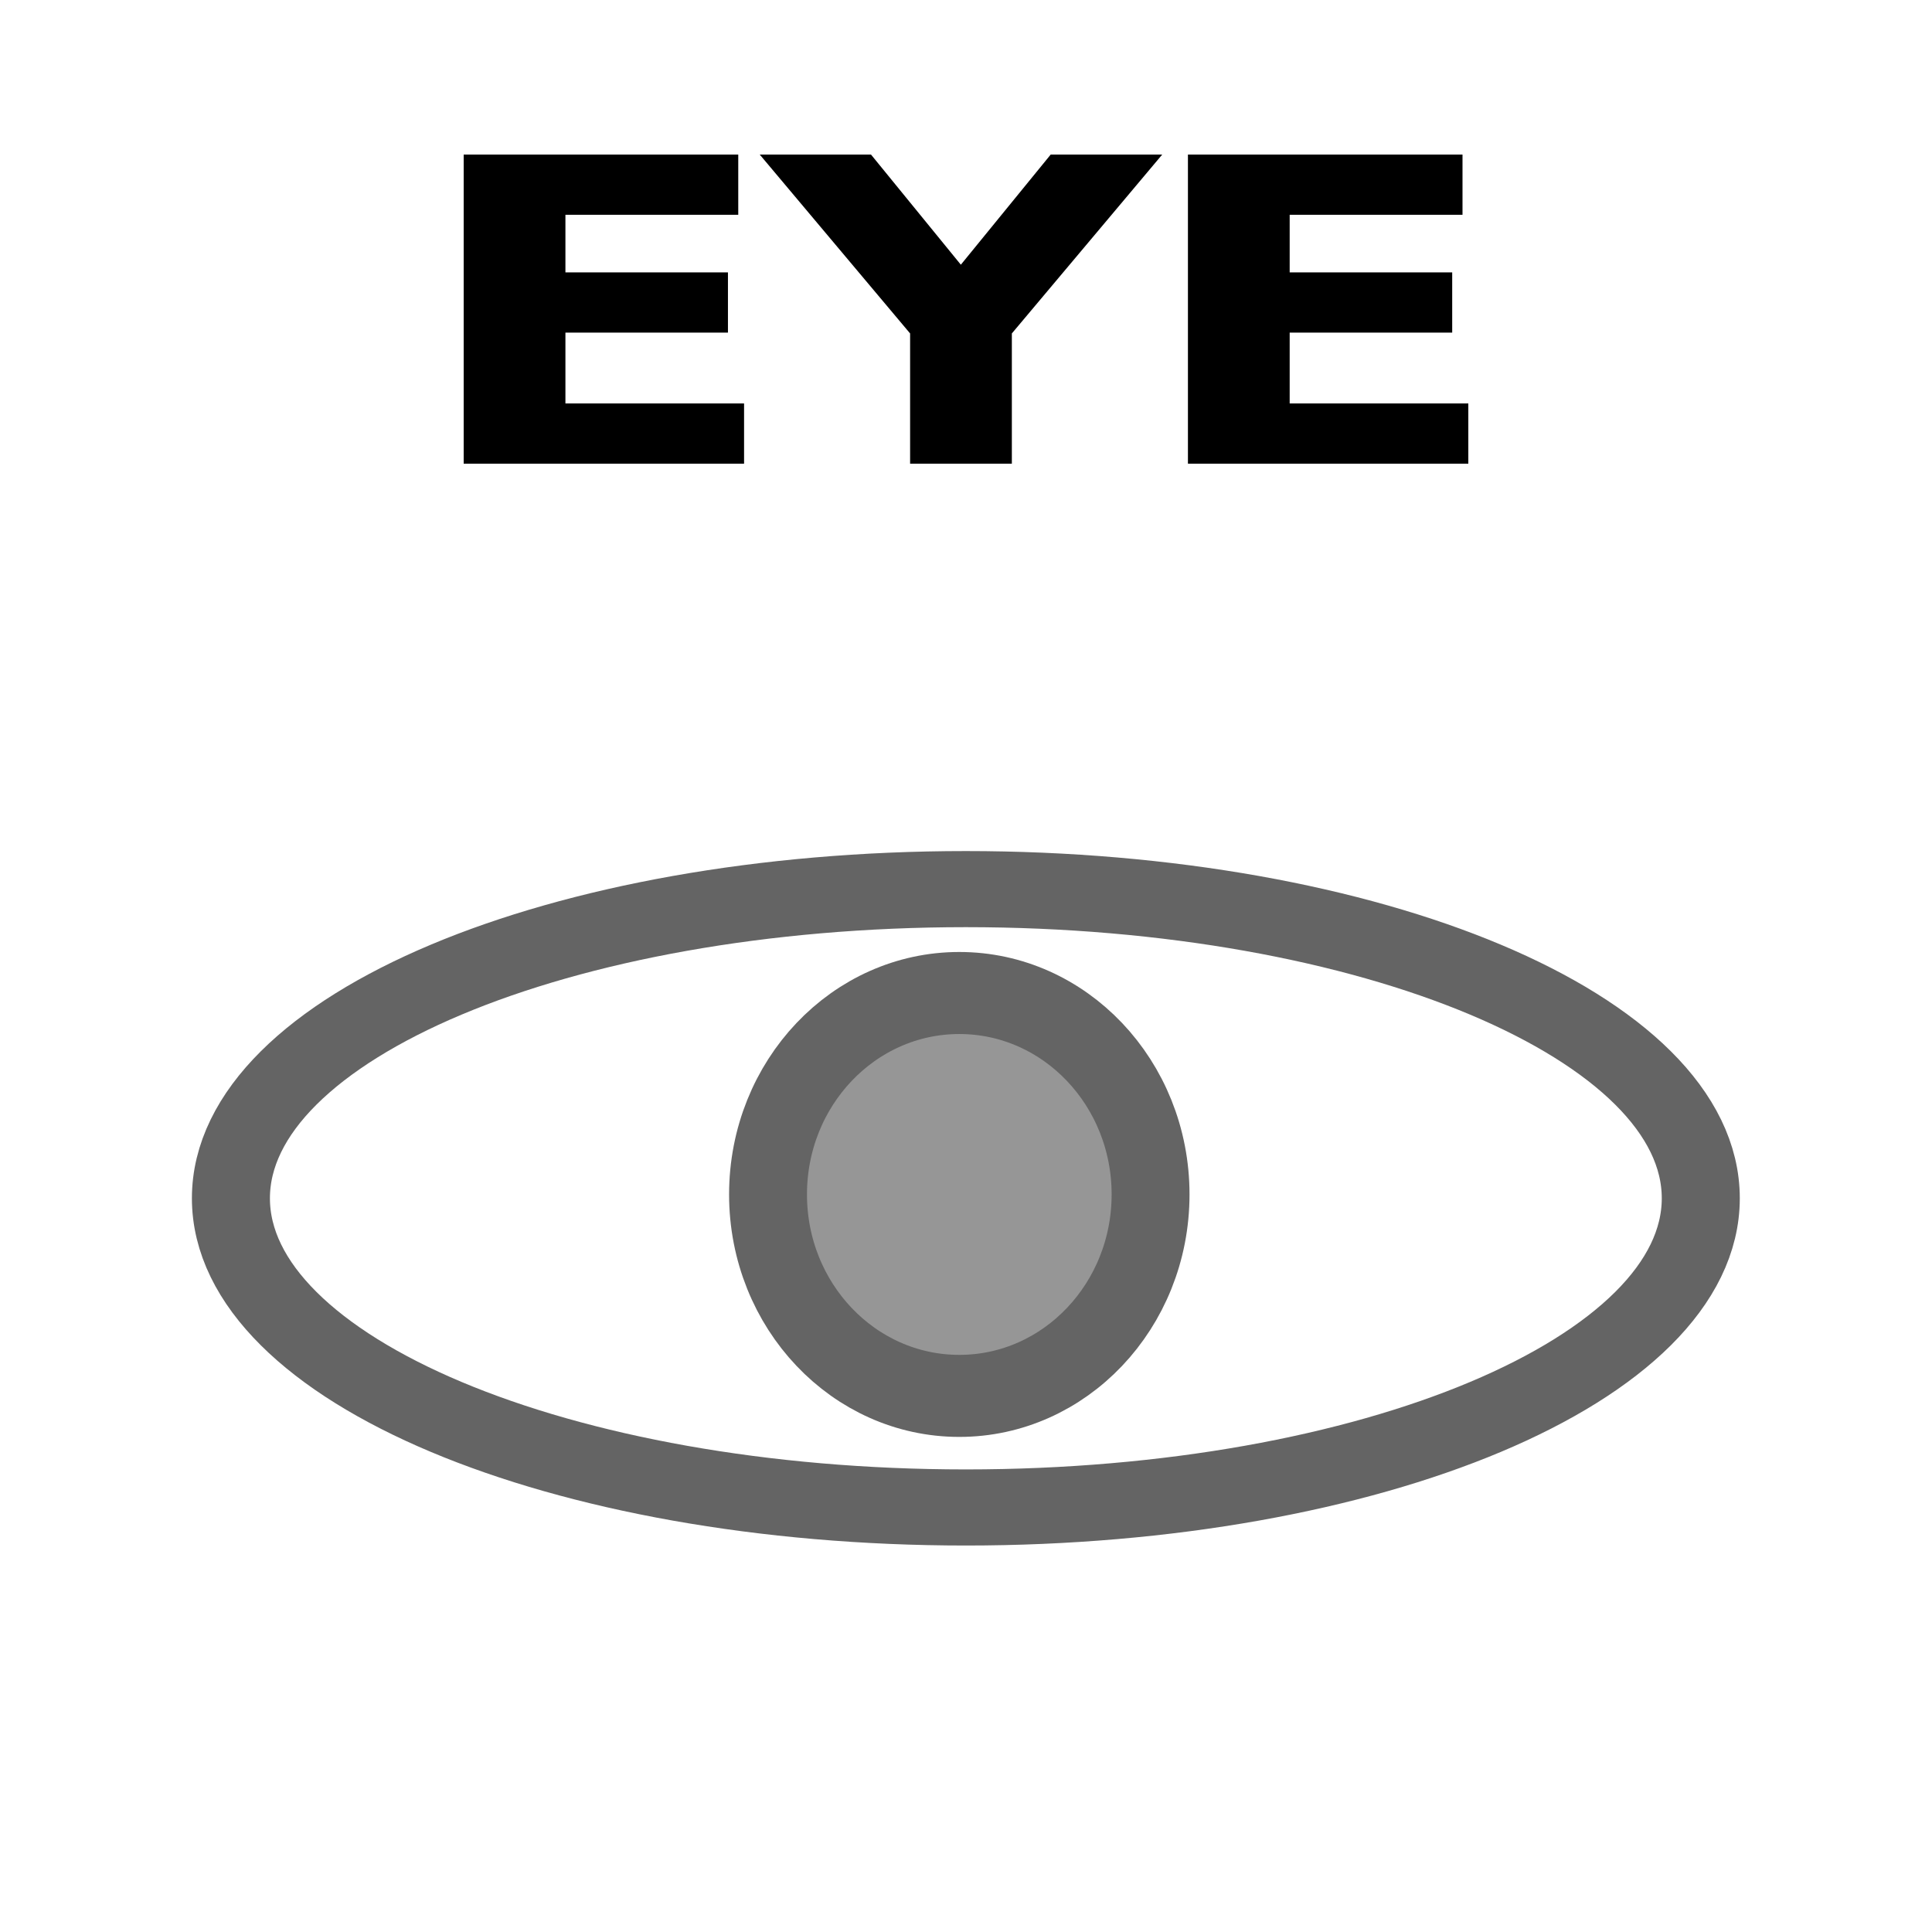 <?xml version="1.0" encoding="UTF-8" standalone="no"?>
<!-- Created with Inkscape (http://www.inkscape.org/) -->

<svg
   xmlns:dc="http://purl.org/dc/elements/1.1/"
   xmlns:cc="http://creativecommons.org/ns#"
   xmlns:rdf="http://www.w3.org/1999/02/22-rdf-syntax-ns#"
   xmlns:svg="http://www.w3.org/2000/svg"
   xmlns="http://www.w3.org/2000/svg"
   xmlns:xlink="http://www.w3.org/1999/xlink"
   xmlns:sodipodi="http://sodipodi.sourceforge.net/DTD/sodipodi-0.dtd"
   xmlns:inkscape="http://www.inkscape.org/namespaces/inkscape"
   width="500"
   height="500"
   id="svg2"
   version="1.1"
   inkscape:version="0.48.3.1 r9886"
   sodipodi:docname="ic_launcher_eye.svg"
   inkscape:export-filename="D:\ic_launcher_eye_mdpi.png"
   inkscape:export-xdpi="8.6400003"
   inkscape:export-ydpi="8.6400003">
  <defs
     id="defs4">
    <linearGradient
       id="linearGradient3791">
      <stop
         style="stop-color:#ffffff;stop-opacity:1;"
         offset="0"
         id="stop3793" />
      <stop
         style="stop-color:#ffffff;stop-opacity:0;"
         offset="1"
         id="stop3795" />
    </linearGradient>
    <linearGradient
       id="linearGradient3791-0">
      <stop
         style="stop-color:#ffffff;stop-opacity:1;"
         offset="0"
         id="stop3793-9" />
      <stop
         style="stop-color:#ffffff;stop-opacity:0;"
         offset="1"
         id="stop3795-4" />
    </linearGradient>
    <linearGradient
       id="linearGradient3791-1">
      <stop
         style="stop-color:#ffffff;stop-opacity:1;"
         offset="0"
         id="stop3793-5" />
      <stop
         style="stop-color:#ffffff;stop-opacity:0;"
         offset="1"
         id="stop3795-2" />
    </linearGradient>
    <linearGradient
       inkscape:collect="always"
       xlink:href="#linearGradient3791-1"
       id="linearGradient4002"
       x1="754.602"
       y1="-72.234"
       x2="752.349"
       y2="169.194"
       gradientUnits="userSpaceOnUse"
       gradientTransform="matrix(1.043,0,0,1.004,-536.909,856.707)" />
  </defs>
  <sodipodi:namedview
     id="base"
     pagecolor="#ffffff"
     bordercolor="#666666"
     borderopacity="1.0"
     inkscape:pageopacity="0.0"
     inkscape:pageshadow="2"
     inkscape:zoom="0.6005"
     inkscape:cx="279.04968"
     inkscape:cy="191.67558"
     inkscape:document-units="px"
     inkscape:current-layer="layer1"
     showgrid="false"
     inkscape:window-width="1366"
     inkscape:window-height="692"
     inkscape:window-x="0"
     inkscape:window-y="24"
     inkscape:window-maximized="1" />
  <g
     inkscape:label="Layer 1"
     inkscape:groupmode="layer"
     id="layer1"
     transform="translate(0,-552.362)">
    <path
       sodipodi:type="arc"
       style="fill:none;fill-opacity:1;stroke:#646464;stroke-width:16;stroke-miterlimit:4;stroke-opacity:1;stroke-dasharray:none"
       id="path3002-7"
       sodipodi:cx="262.14285"
       sodipodi:cy="266.42856"
       sodipodi:rx="150.71428"
       sodipodi:ry="65"
       d="m 412.857,266.429 c 0,35.899 -67.477,65 -150.714,65 -83.237,0 -150.714,-29.101 -150.714,-65 0,-35.899 67.477,-65 150.714,-65 83.237,0 150.714,29.101 150.714,65 z"
       transform="matrix(1.262,0,0,1.231,-80.864,534.505)" />
    <path
       sodipodi:type="arc"
       style="fill:#969696;stroke:#646464;stroke-width:16;stroke-miterlimit:4;stroke-opacity:1;stroke-dasharray:none;fill-opacity:1"
       id="path3772-4"
       sodipodi:cx="259.28571"
       sodipodi:cy="266.42856"
       sodipodi:rx="39.285713"
       sodipodi:ry="39.285713"
       d="m 298.571,266.429 c 0,21.697 -17.589,39.286 -39.286,39.286 -21.697,0 -39.286,-17.589 -39.286,-39.286 0,-21.697 17.589,-39.286 39.286,-39.286 21.697,0 39.286,17.589 39.286,39.286 z"
       transform="matrix(1.26,0,0,1.327,-78.433,507.932)" />
    <path
       style="font-size:123.978px;font-style:normal;font-weight:normal;line-height:125%;letter-spacing:0px;word-spacing:0px;fill:#000000;fill-opacity:1;stroke:none;font-family:Sans"
       d="m 120,592.362 c 23.686,0 47.373,0 71.059,0 0,5.198 0,10.395 0,15.593 -14.909,0 -29.819,0 -44.728,0 0,4.965 0,9.931 0,14.896 14.02,0 28.041,0 42.061,0 0,5.198 0,10.395 0,15.593 -14.02,0 -28.041,0 -42.061,0 0,6.109 0,12.217 0,18.326 15.411,0 30.822,0 46.233,0 0,5.198 0,10.395 0,15.593 -24.188,0 -48.376,0 -72.563,0 0,-26.667 0,-53.333 0,-80 z m 76.62,0 c 9.598,0 19.195,0 28.793,0 7.751,9.502 15.502,19.004 23.253,28.506 7.751,-9.502 15.502,-19.004 23.253,-28.506 9.62,0 19.241,0 28.861,0 -12.972,15.432 -25.943,30.864 -38.915,46.296 0,11.235 0,22.469 0,33.704 -8.777,0 -17.554,0 -26.331,0 0,-11.235 0,-22.469 0,-33.704 -12.972,-15.432 -25.943,-30.864 -38.915,-46.296 z m 110.816,0 c 23.686,0 47.373,0 71.059,0 0,5.198 0,10.395 0,15.593 -14.909,0 -29.819,0 -44.728,0 0,4.965 0,9.931 0,14.896 14.02,0 28.041,0 42.061,0 0,5.198 0,10.395 0,15.593 -14.02,0 -28.041,0 -42.061,0 0,6.109 0,12.217 0,18.326 15.411,0 30.822,0 46.233,0 0,5.198 0,10.395 0,15.593 -24.188,0 -48.376,0 -72.563,0 0,-26.667 0,-53.333 0,-80 z"
       id="text2998-9"
       inkscape:connector-curvature="0" />
  </g>
</svg>
